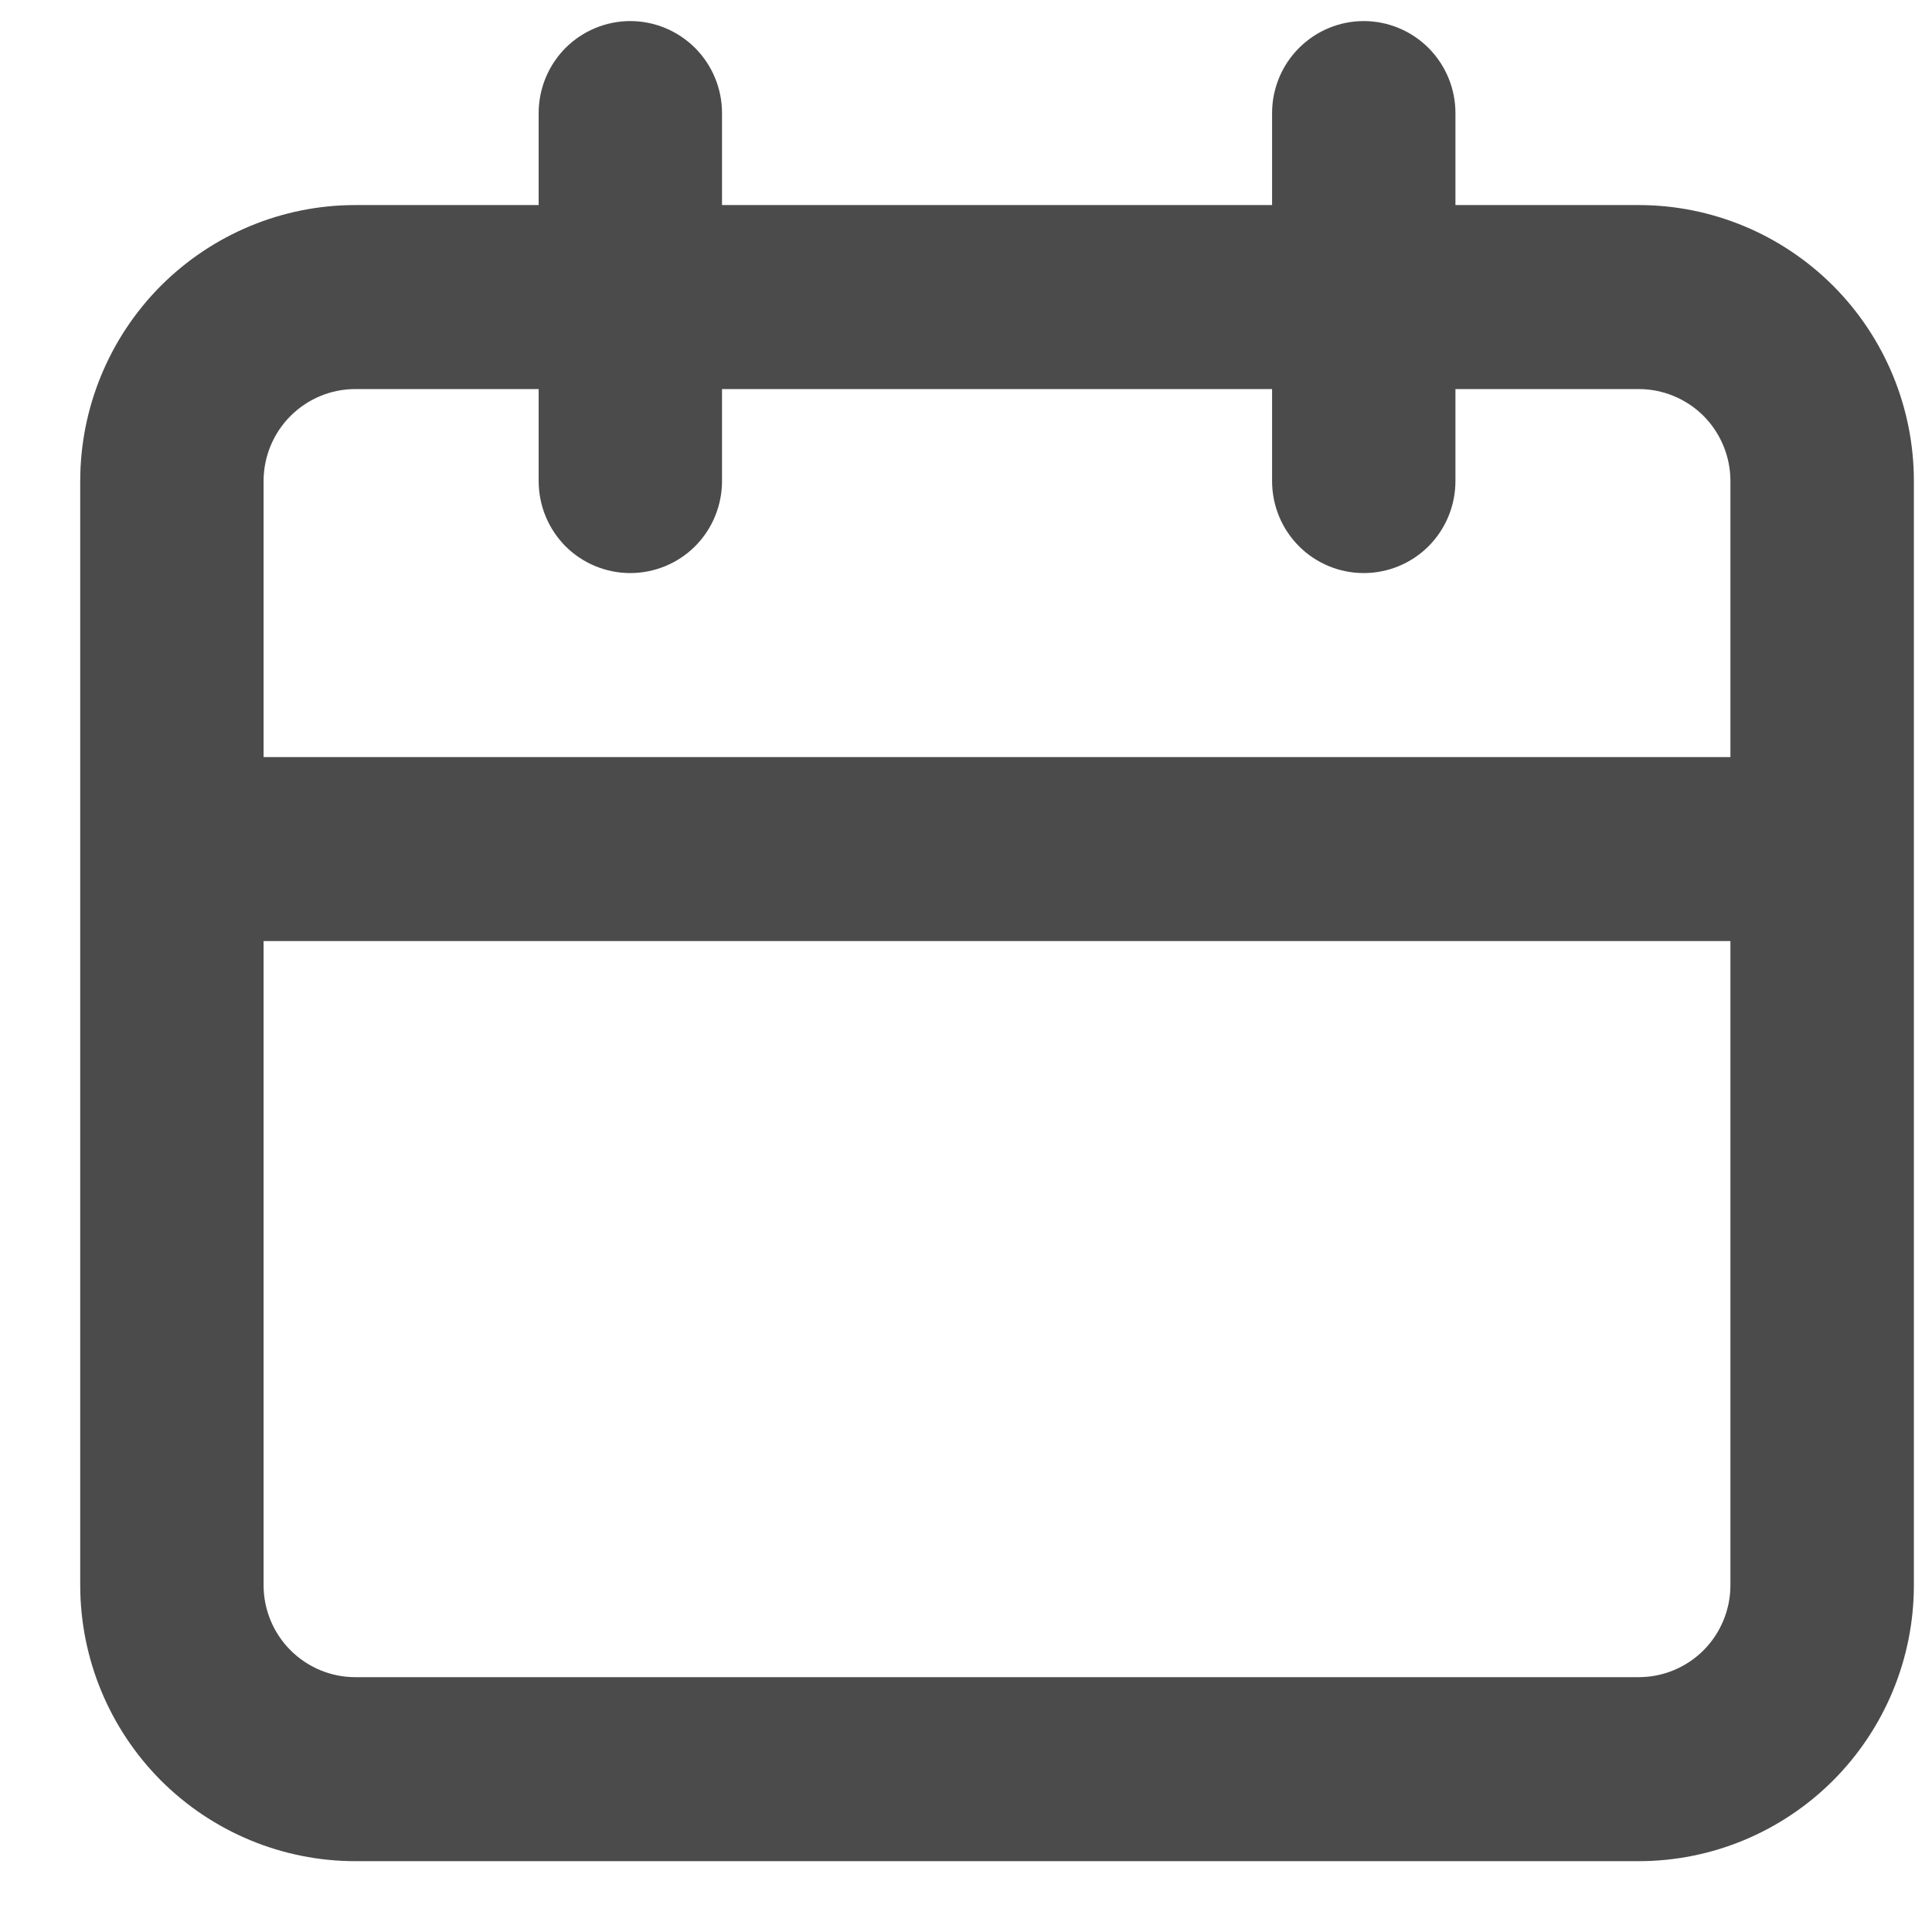 <svg width="21" height="21" viewBox="0 0 21 21" fill="none" xmlns="http://www.w3.org/2000/svg">
<path d="M17.813 2.229H15.82V1.229C15.82 0.964 15.715 0.71 15.528 0.522C15.341 0.335 15.088 0.229 14.823 0.229C14.559 0.229 14.306 0.335 14.119 0.522C13.932 0.71 13.827 0.964 13.827 1.229V2.229H7.848V1.229C7.848 0.964 7.743 0.71 7.556 0.522C7.369 0.335 7.115 0.229 6.851 0.229C6.587 0.229 6.333 0.335 6.146 0.522C5.96 0.71 5.855 0.964 5.855 1.229V2.229H3.861C3.069 2.229 2.308 2.546 1.747 3.108C1.187 3.671 0.872 4.434 0.872 5.229V17.23C0.872 18.025 1.187 18.788 1.747 19.351C2.308 19.913 3.069 20.23 3.861 20.23H17.813C18.606 20.23 19.366 19.913 19.927 19.351C20.488 18.788 20.803 18.025 20.803 17.23V5.229C20.803 4.434 20.488 3.671 19.927 3.108C19.366 2.546 18.606 2.229 17.813 2.229ZM18.809 17.23C18.809 17.495 18.704 17.749 18.518 17.937C18.331 18.124 18.077 18.23 17.813 18.23H3.861C3.597 18.23 3.344 18.124 3.157 17.937C2.97 17.749 2.865 17.495 2.865 17.23V10.229H18.809V17.23ZM18.809 8.229H2.865V5.229C2.865 4.964 2.97 4.71 3.157 4.522C3.344 4.335 3.597 4.229 3.861 4.229H5.855V5.229C5.855 5.495 5.96 5.749 6.146 5.937C6.333 6.124 6.587 6.229 6.851 6.229C7.115 6.229 7.369 6.124 7.556 5.937C7.743 5.749 7.848 5.495 7.848 5.229V4.229H13.827V5.229C13.827 5.495 13.932 5.749 14.119 5.937C14.306 6.124 14.559 6.229 14.823 6.229C15.088 6.229 15.341 6.124 15.528 5.937C15.715 5.749 15.82 5.495 15.82 5.229V4.229H17.813C18.077 4.229 18.331 4.335 18.518 4.522C18.704 4.71 18.809 4.964 18.809 5.229V8.229Z" fill="#4B4B4B"/>
</svg>
